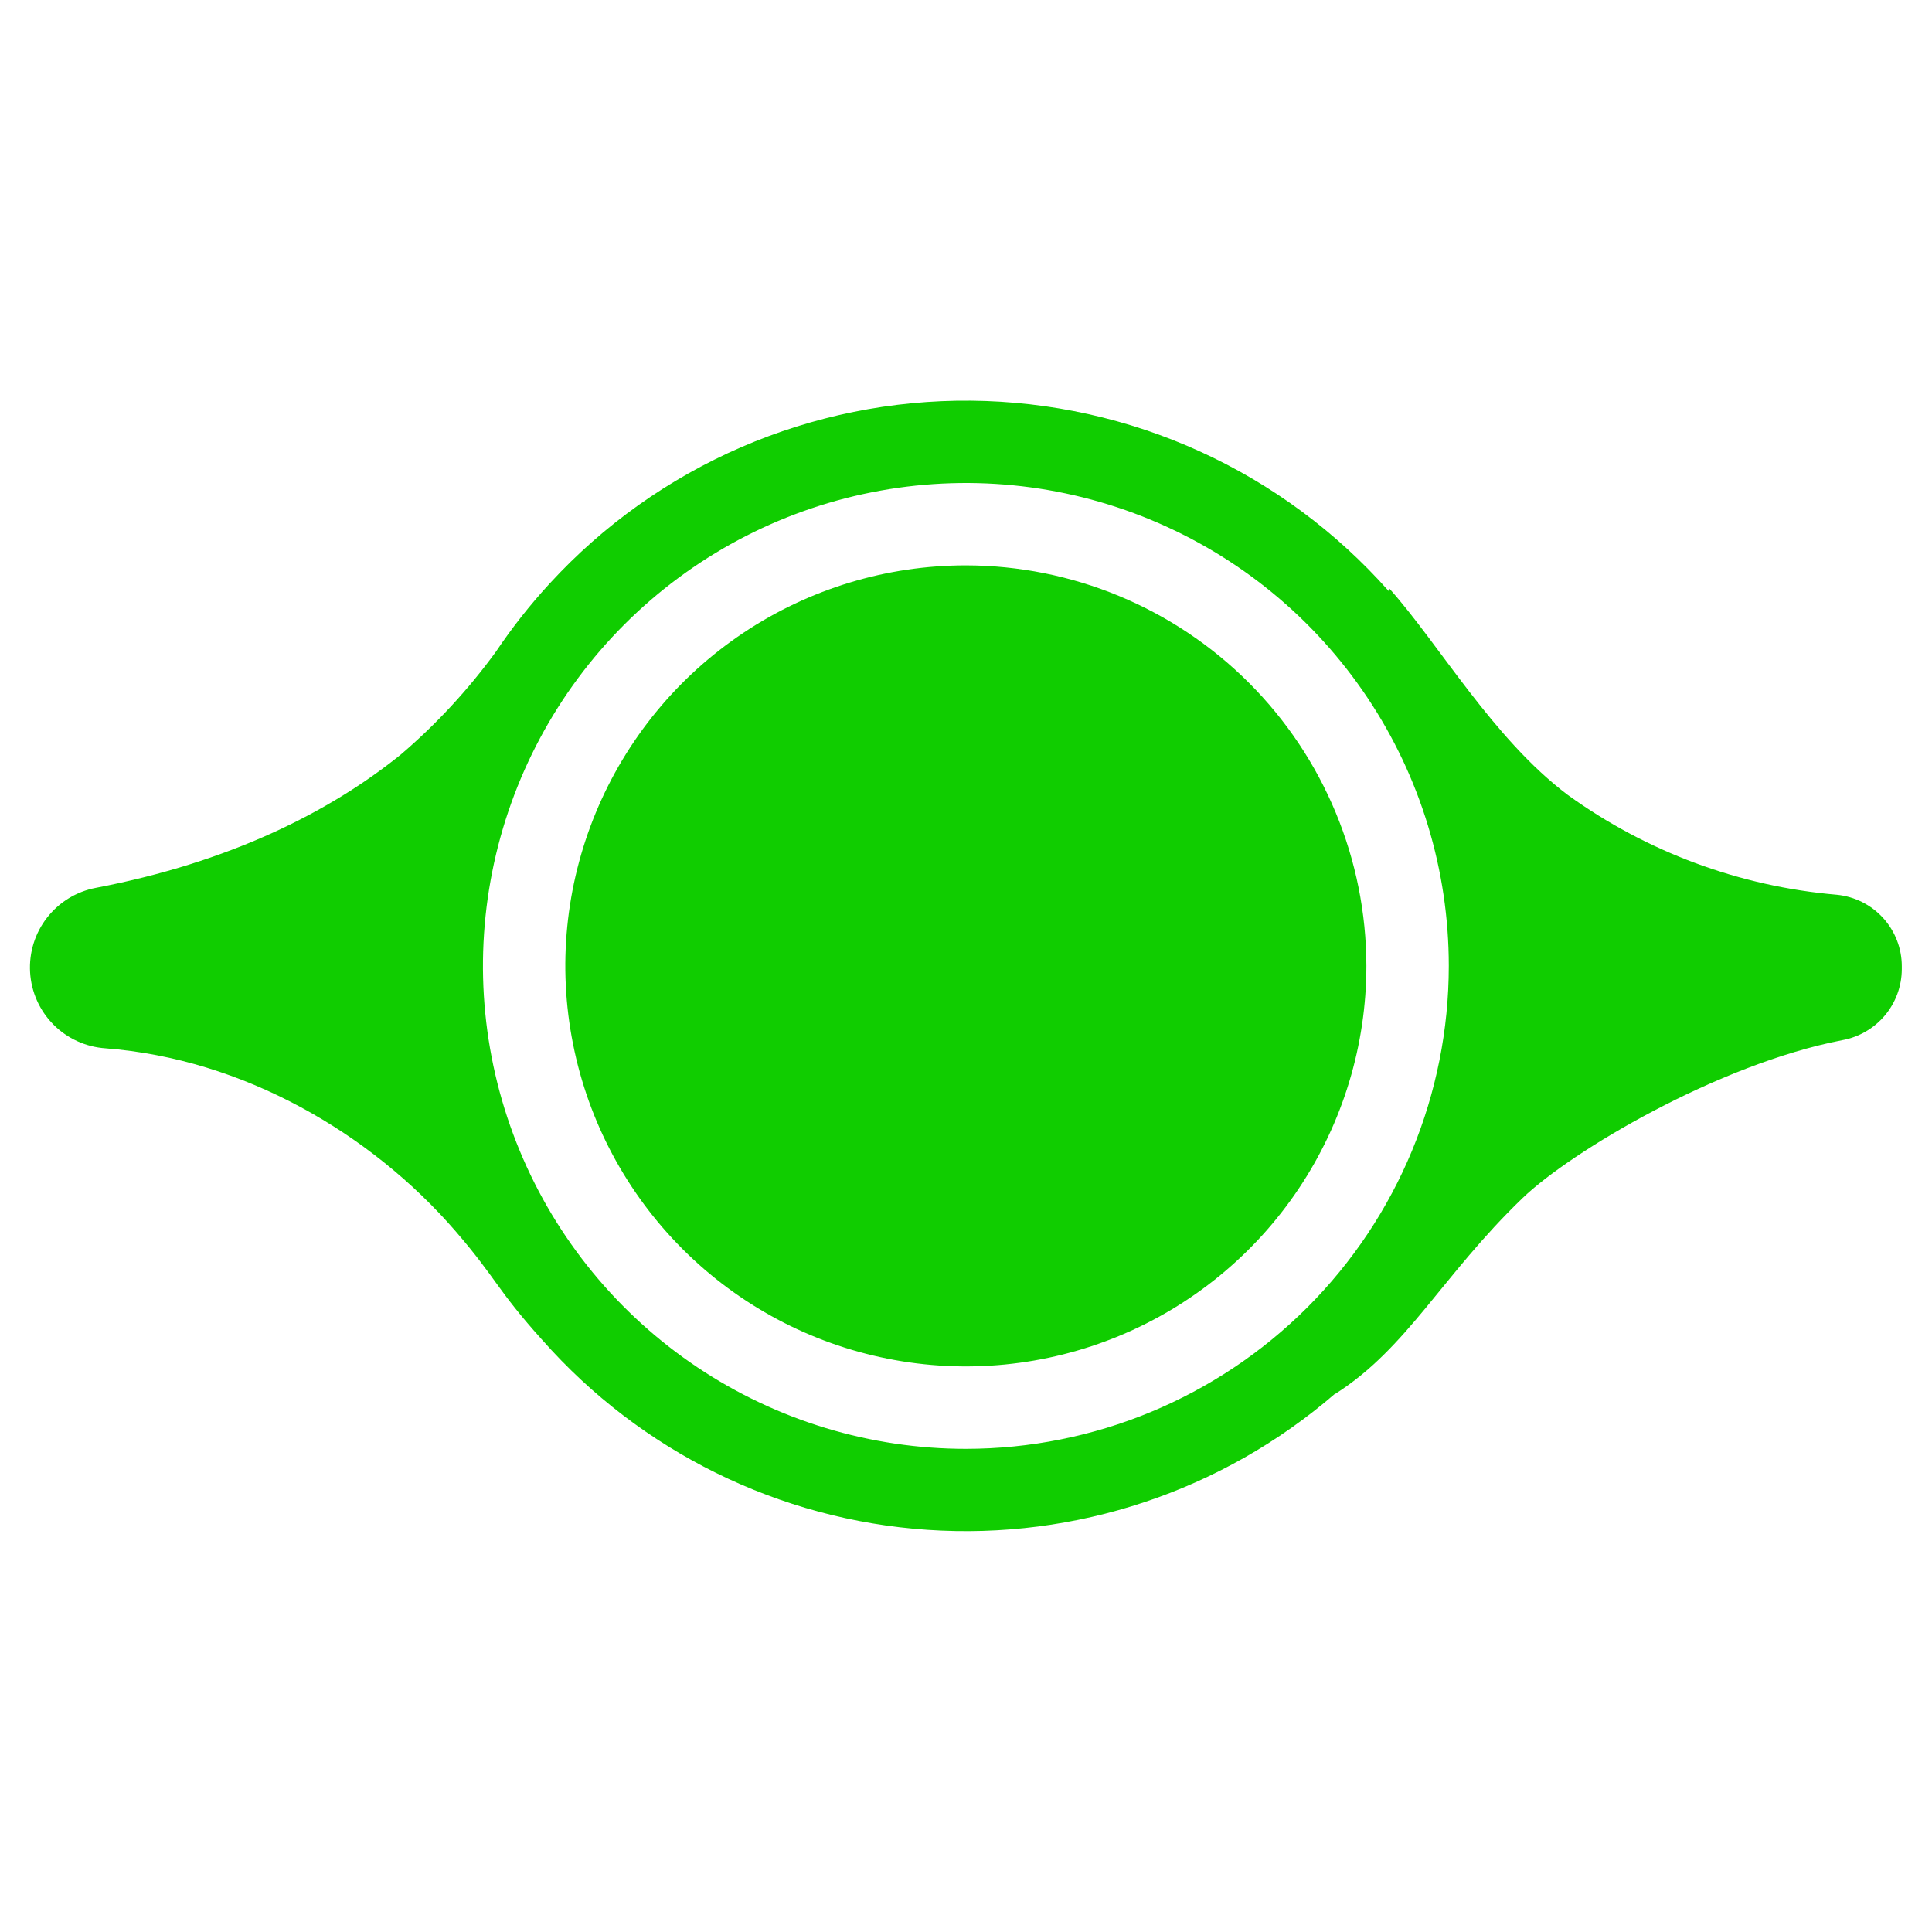 <svg width="38" height="38" viewBox="0 0 38 38" fill="none" xmlns="http://www.w3.org/2000/svg">
<path d="M36.13 17.599C34.22 17.436 32.391 16.758 30.837 15.636C29.366 14.531 28.297 12.656 27.318 11.566L27.314 11.625C26.283 10.461 25.019 9.526 23.604 8.881C22.189 8.236 20.654 7.896 19.099 7.881C17.544 7.867 16.003 8.179 14.576 8.797C13.149 9.416 11.868 10.327 10.816 11.472V11.47C10.811 11.475 10.807 11.481 10.803 11.486C10.421 11.902 10.071 12.346 9.757 12.814C9.213 13.562 8.583 14.244 7.88 14.844C6.463 15.986 4.499 16.963 1.885 17.463C1.504 17.535 1.163 17.744 0.925 18.05C0.687 18.355 0.569 18.738 0.592 19.125C0.615 19.511 0.778 19.877 1.051 20.152C1.324 20.427 1.688 20.593 2.075 20.619C4.783 20.827 7.291 22.286 8.96 24.216C9.764 25.146 9.761 25.35 10.657 26.347C10.66 26.35 10.663 26.352 10.665 26.355C12.6 28.549 15.323 29.892 18.242 30.09C21.16 30.289 24.04 29.328 26.255 27.416V27.421C27.68 26.52 28.36 25.092 29.948 23.564C30.9 22.648 33.792 20.931 36.234 20.459C36.561 20.4 36.858 20.228 37.072 19.974C37.286 19.72 37.404 19.399 37.406 19.066V19.005C37.406 18.654 37.275 18.316 37.039 18.056C36.803 17.796 36.479 17.634 36.13 17.599V17.599ZM18.997 28.497C17.119 28.497 15.282 27.939 13.72 26.896C12.159 25.852 10.941 24.369 10.222 22.633C9.503 20.898 9.315 18.988 9.682 17.145C10.048 15.303 10.953 13.61 12.281 12.282C13.61 10.954 15.302 10.049 17.144 9.683C18.987 9.316 20.897 9.504 22.632 10.223C24.368 10.942 25.851 12.159 26.895 13.721C27.939 15.283 28.496 17.12 28.496 18.998C28.495 21.517 27.495 23.933 25.714 25.715C23.932 27.496 21.517 28.496 18.997 28.497V28.497Z" fill="#10CD00"/>
<path d="M18.997 11.12C17.439 11.12 15.916 11.582 14.62 12.448C13.325 13.313 12.315 14.544 11.719 15.983C11.123 17.422 10.966 19.006 11.271 20.535C11.574 22.063 12.325 23.467 13.426 24.568C14.528 25.67 15.932 26.421 17.46 26.724C18.988 27.029 20.572 26.872 22.012 26.276C23.451 25.68 24.682 24.67 25.547 23.375C26.413 22.079 26.875 20.556 26.875 18.998C26.872 16.909 26.042 14.907 24.565 13.43C23.088 11.953 21.086 11.123 18.997 11.12V11.12Z" fill="#10CD00"/>
</svg>
